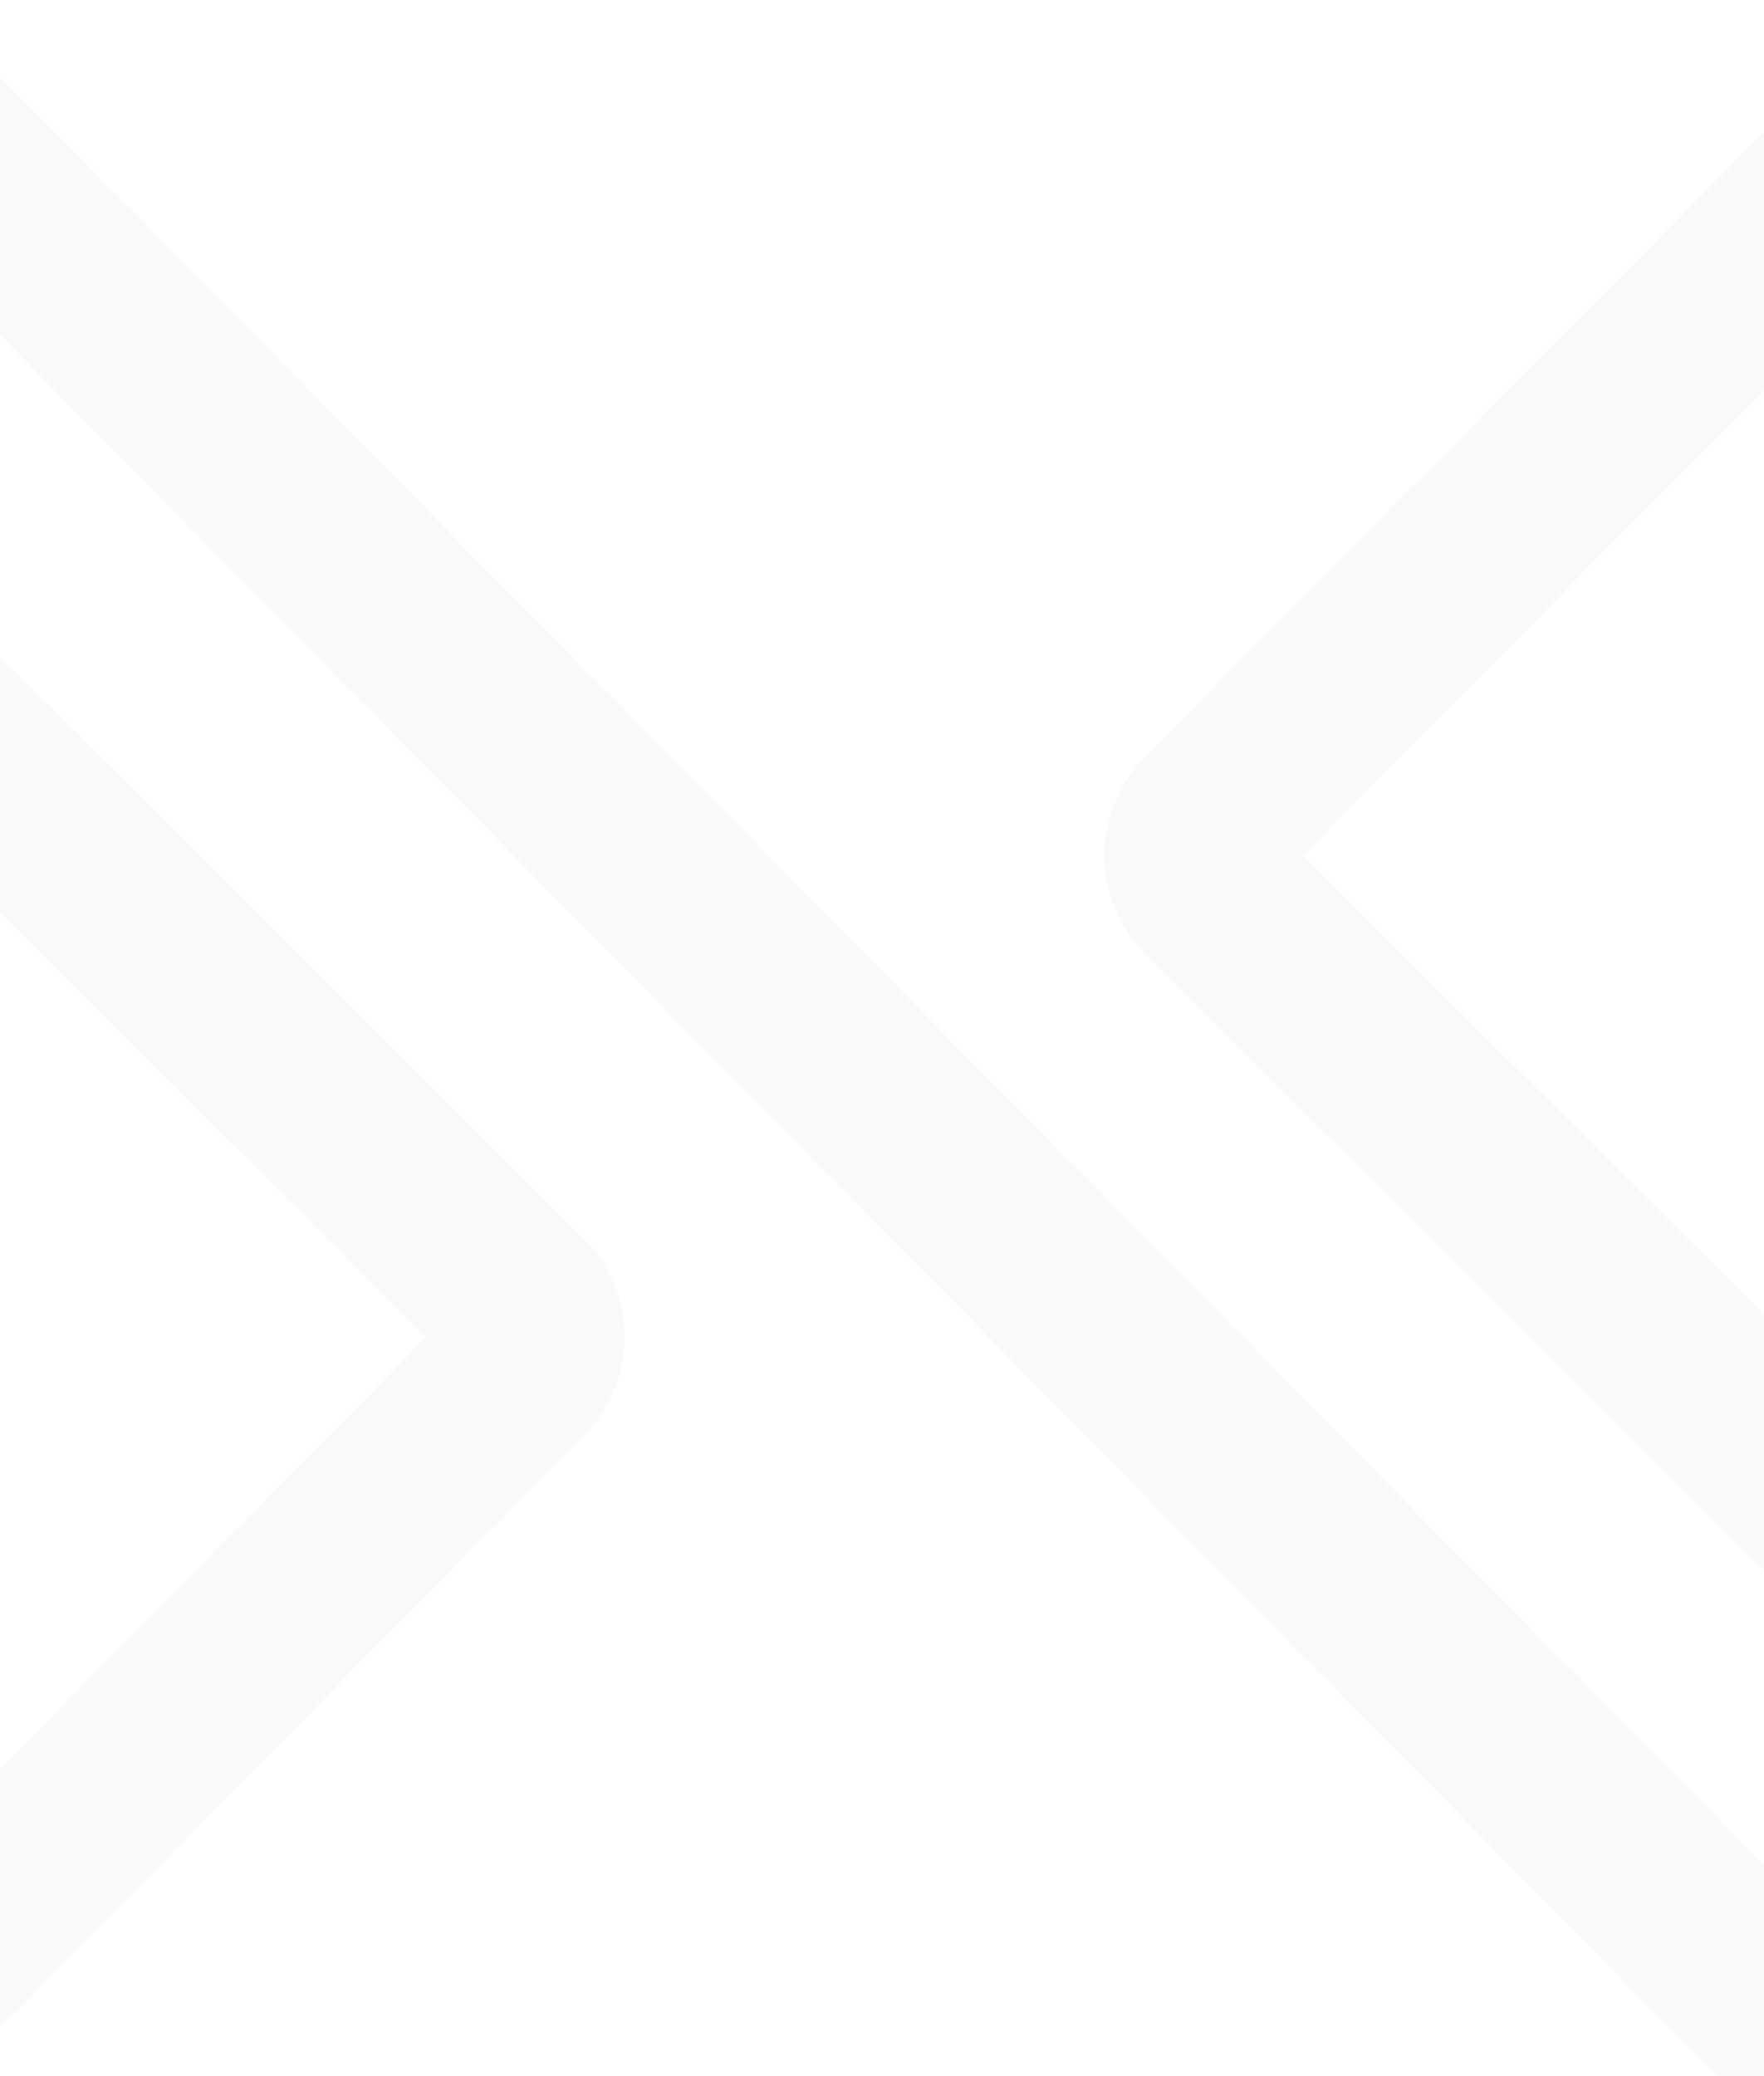 <svg xmlns="http://www.w3.org/2000/svg" xmlns:xlink="http://www.w3.org/1999/xlink" width="1365.697" height="1607" viewBox="0 0 1365.697 1607"><defs><style>.a{fill:none;}.b{clip-path:url(#a);}.c{fill:#272a41;opacity:0.03;}</style><clipPath id="a"><rect class="a" width="1365.697" height="1607" transform="translate(-238.28 -473.972)"/></clipPath></defs><g transform="translate(238.28 473.972)"><g class="b"><path class="c" d="M1384.987-250.531a70.276,70.276,0,0,0-70.181,70.181V730.808L770.542,188.1l652.463-658.324a111.281,111.281,0,0,0,23.438-121.363,110.4,110.4,0,0,0-102-68.123H-314.215c-61.846,0-115.2,35.658-139.191,93.09a152.484,152.484,0,0,0,32.019,166.381L1195.752,1239.025c4.778,4.834,4,10.08,2.469,13.749-2.859,6.831-7.662,6.831-9.72,6.831H-400.058l613.7-622.138c40.686-41.241,42.492-105.032,3.889-148.747L-393.336-120.557c-34.159-34.077-85.483-43.741-130.779-24.522-43.182,18.354-69.539,57.763-68.816,102.586l5.415,972.338a70.365,70.365,0,0,0,70.4,69.791h.139A69.707,69.707,0,0,0-467.432,978.8,69.7,69.7,0,0,0-447.186,929.1l-5.081-910.185L91.664,561.261l-640.382,649.215a111.3,111.3,0,0,0-23.412,121.389,110.343,110.343,0,0,0,101.978,68.1H1188.5c61.851,0,115.2-35.687,139.222-93.116a152.588,152.588,0,0,0-32.05-166.354L-321.465-498.779c-4.774-4.834-4-10.08-2.47-13.748,2.859-6.831,7.663-6.831,9.72-6.831H1274.041L788.232-29.689,648.542,111.919c-40.686,41.211-42.463,105-4.141,148.383l611.144,609.611c34.185,34.1,85.506,43.684,130.776,24.522,43.185-18.354,69.539-57.654,68.816-102.2l.03-972.589A70.276,70.276,0,0,0,1384.987-250.531Z"/></g></g></svg>